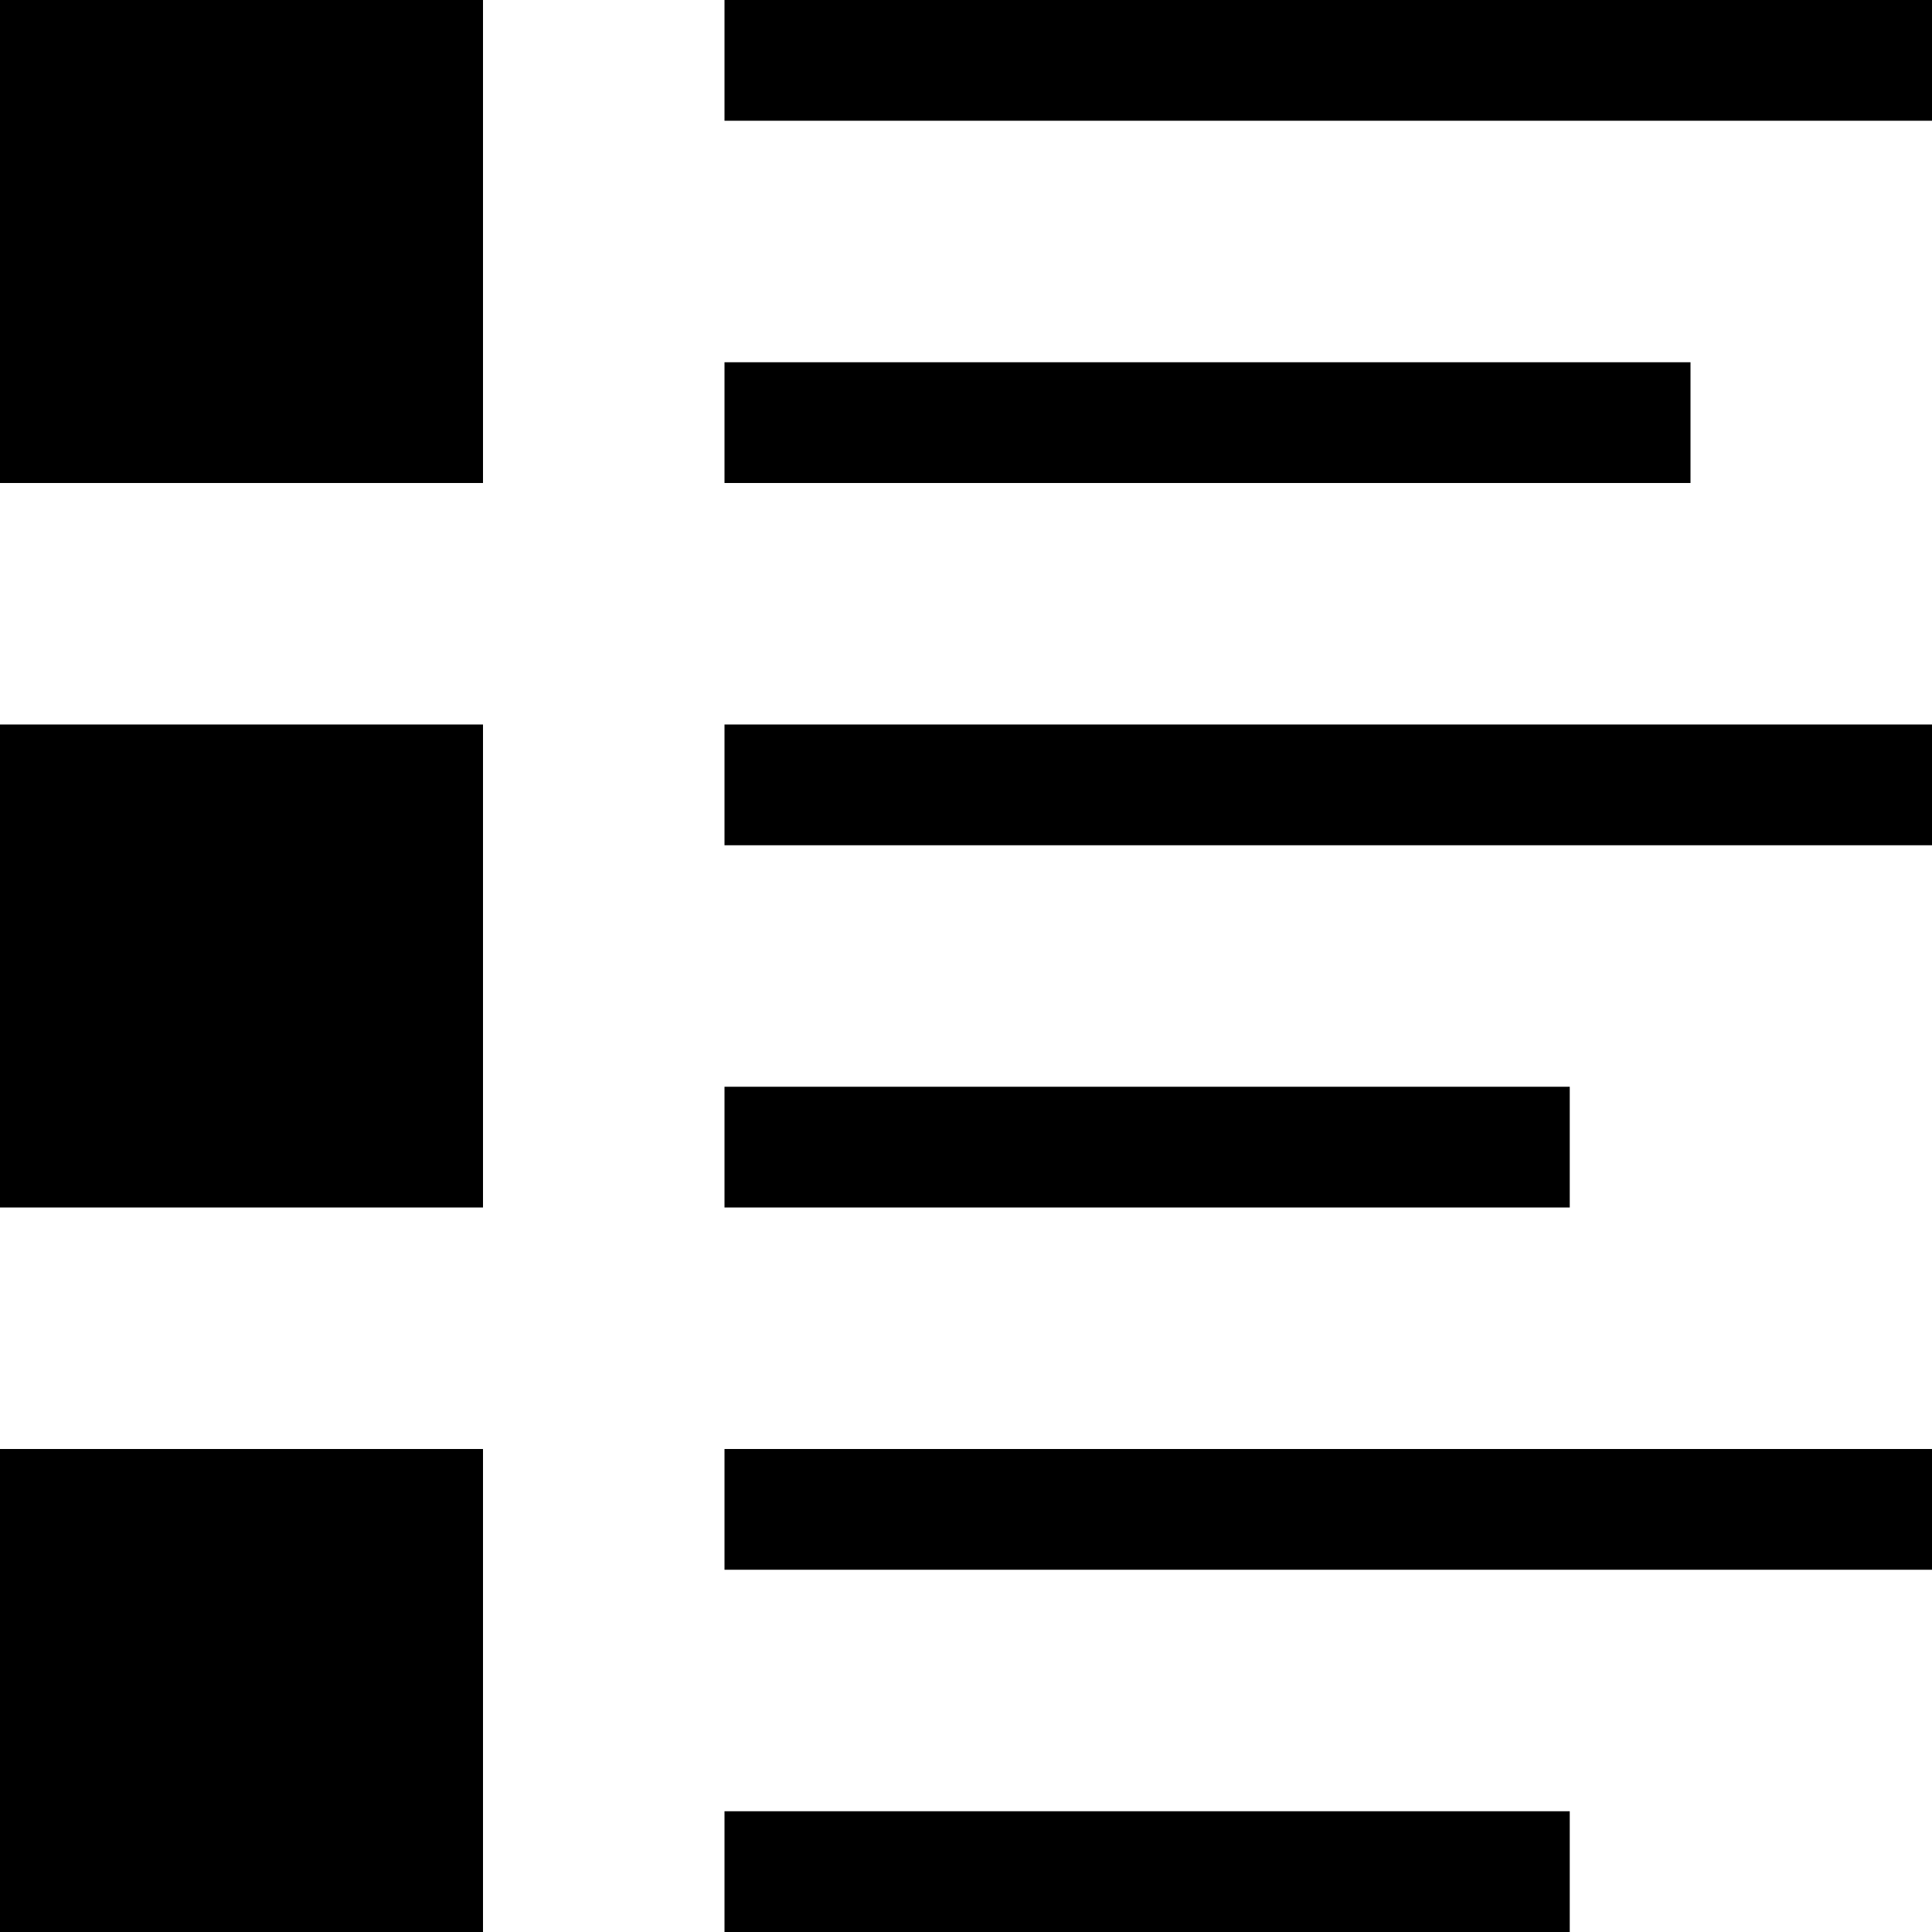 <?xml version="1.0" encoding="utf-8"?>
<!-- Generator: Adobe Illustrator 19.2.1, SVG Export Plug-In . SVG Version: 6.00 Build 0)  -->
<svg version="1.1" id="cke_svgicon--bulletedlist" xmlns="http://www.w3.org/2000/svg" xmlns:xlink="http://www.w3.org/1999/xlink"
	 x="0px" y="0px" viewBox="0 0 256 256" style="enable-background:new 0 0 256 256;" xml:space="preserve">
<path d="M0,160h64V96H0V160z M208,144H96v16h112V144z M0,64h64V0H0V64z M224,48H96v16h128V48z M0,256h64v-64H0V256z M96,256h112v-16
	H96V256z M96,0v16h160V0H96z M96,112h160V96H96V112z M96,208h160v-16H96V208z"/>
</svg>
